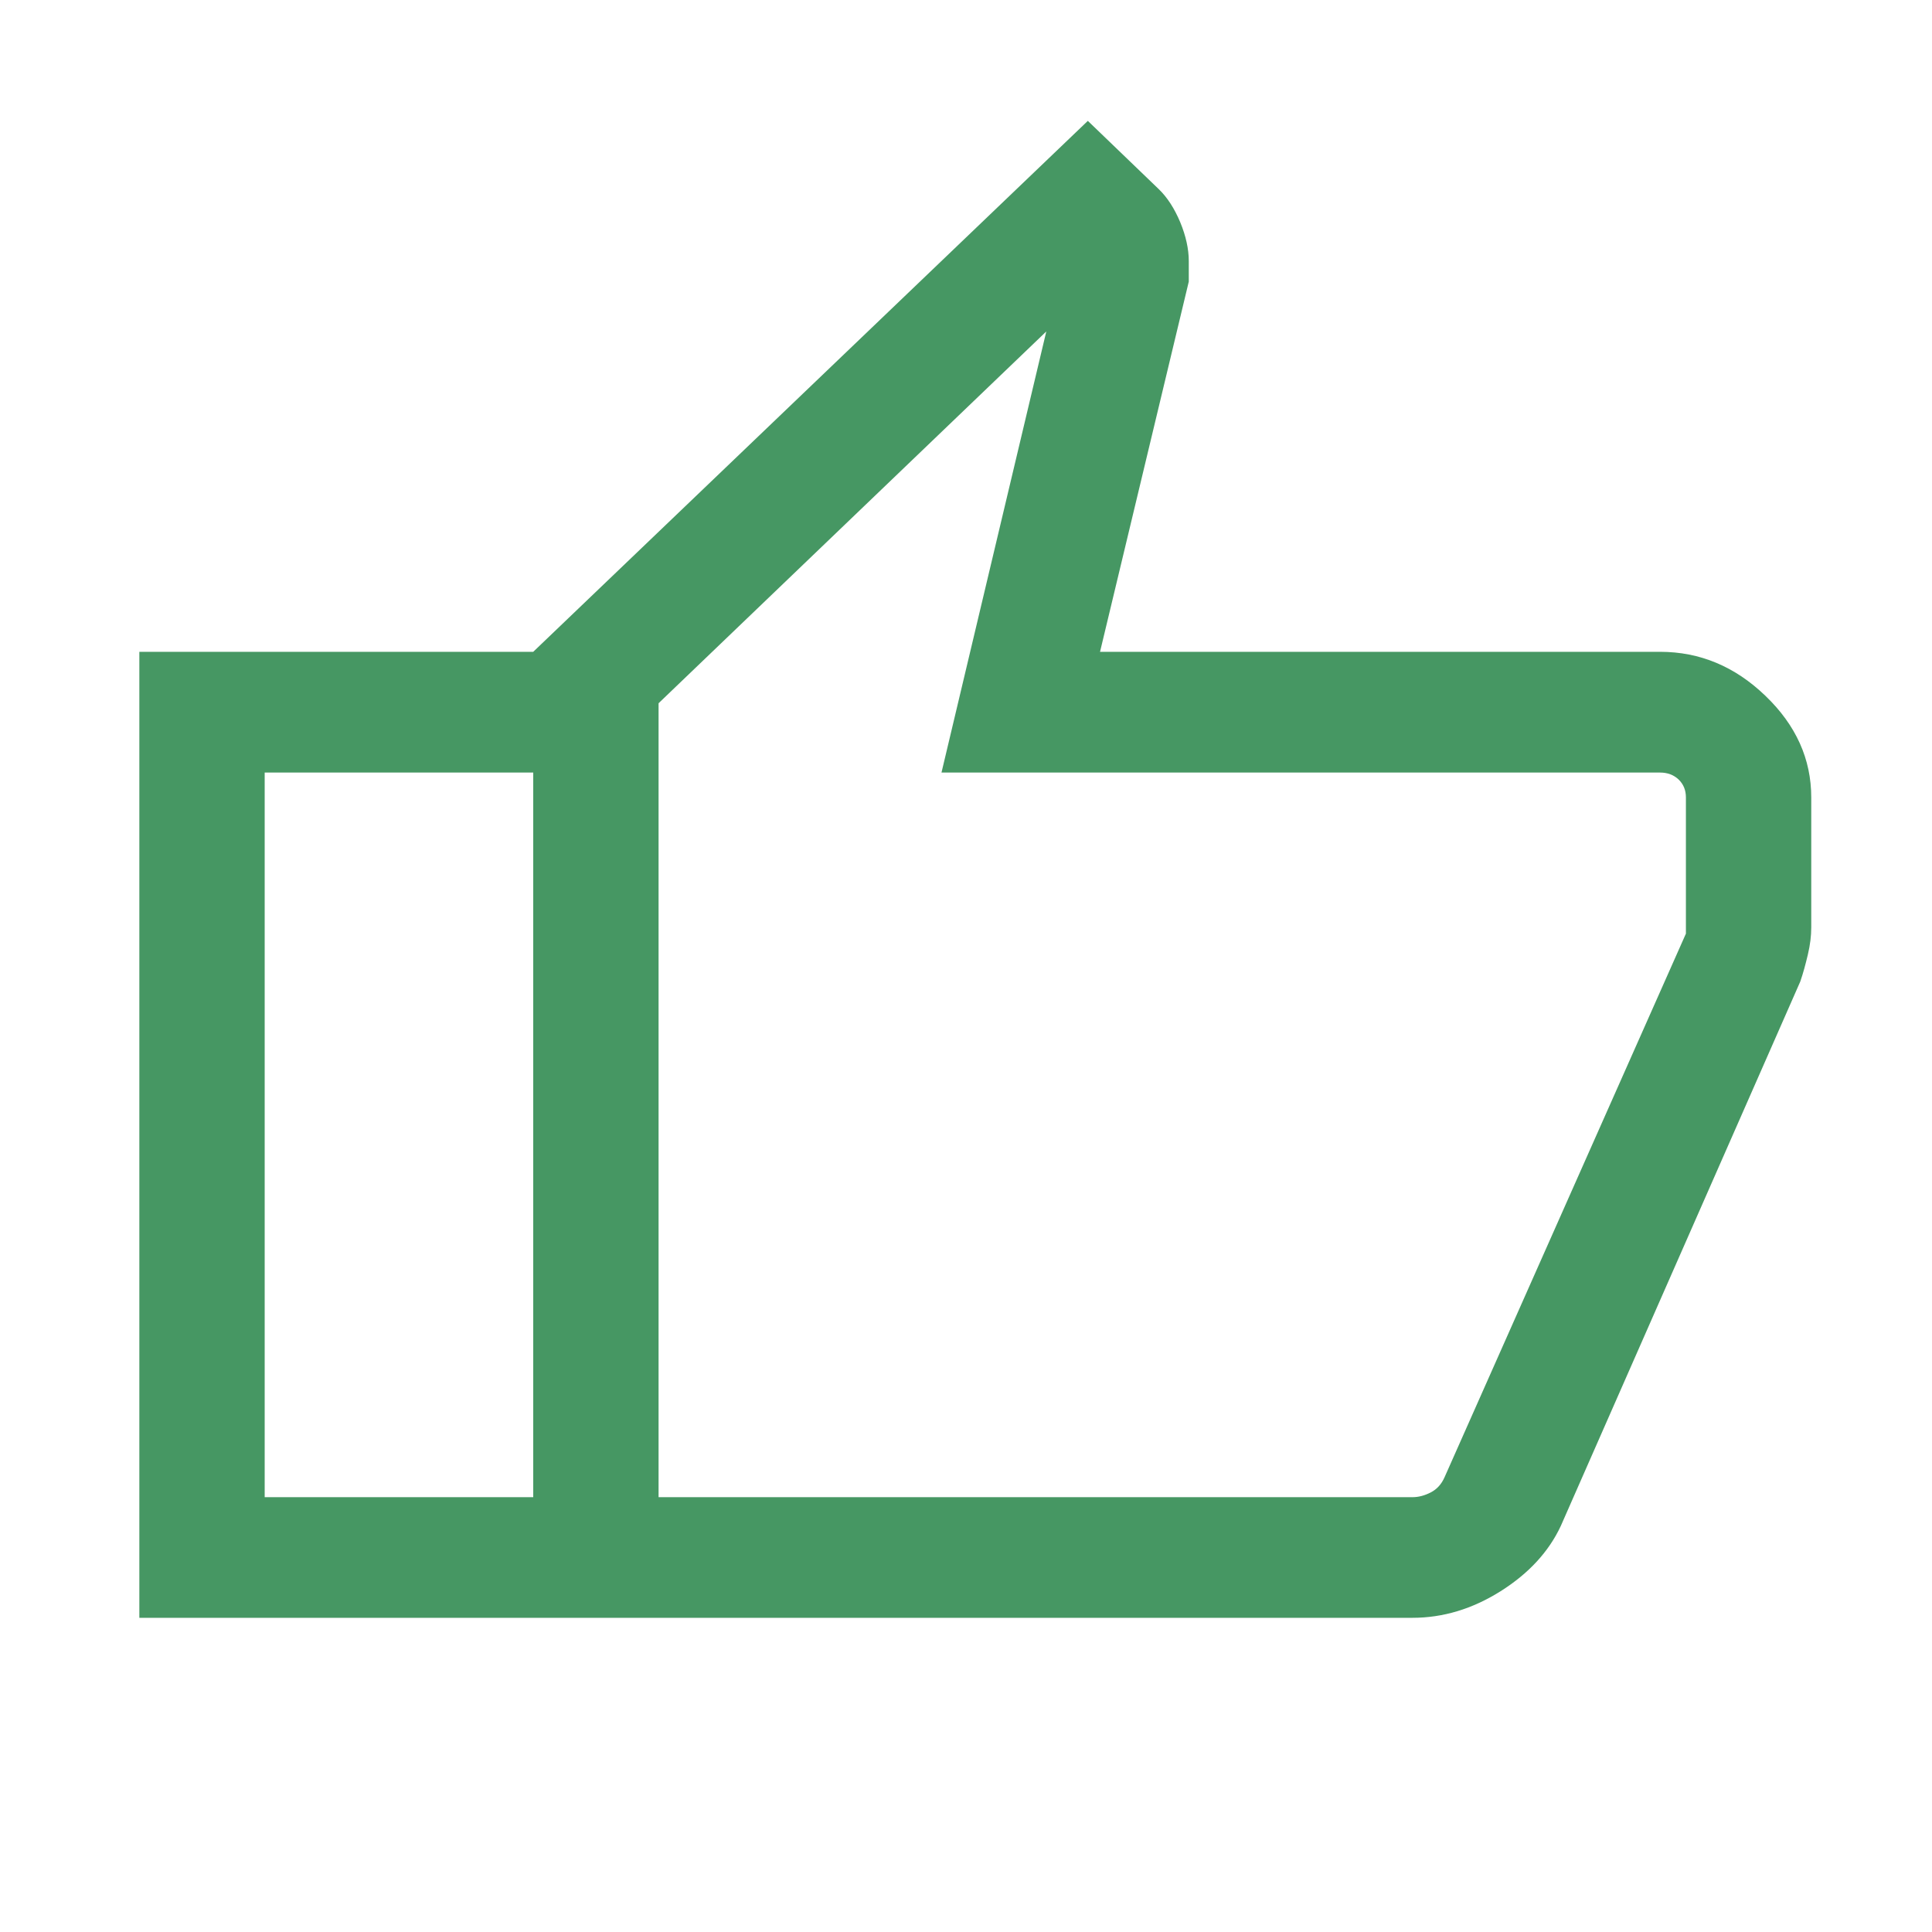 <svg width="16" height="16" viewBox="0 0 16 16" fill="none" xmlns="http://www.w3.org/2000/svg">
<mask id="mask0_18328_9847" style="mask-type:alpha" maskUnits="userSpaceOnUse" x="0" y="0" width="16" height="16">
<rect x="16" y="16" width="16" height="16" transform="rotate(180 16 16)" fill="#D9D9D9"/>
</mask>
<g mask="url(#mask0_18328_9847)">
<path d="M11.698 13.398H4.416V5.398L9.009 1.001L9.595 1.565C9.667 1.634 9.726 1.726 9.774 1.84C9.821 1.954 9.845 2.062 9.845 2.163V2.332L9.11 5.398H13.748C14.078 5.398 14.369 5.52 14.621 5.763C14.874 6.006 15 6.287 15 6.604V7.681C15 7.75 14.991 7.825 14.972 7.905C14.953 7.985 14.933 8.06 14.909 8.129L12.926 12.637C12.826 12.851 12.66 13.031 12.427 13.178C12.193 13.325 11.95 13.398 11.698 13.398ZM5.454 12.399H11.698C11.747 12.399 11.797 12.386 11.848 12.36C11.899 12.334 11.938 12.292 11.964 12.232L13.962 7.732V6.604C13.962 6.544 13.942 6.495 13.902 6.456C13.862 6.418 13.811 6.398 13.748 6.398H7.797L8.665 2.745L5.454 5.824V12.399ZM4.416 5.398V6.398H2.192V12.399H4.416V13.398H1.154V5.398H4.416Z" fill="#469763"/>
</g>
</svg>
